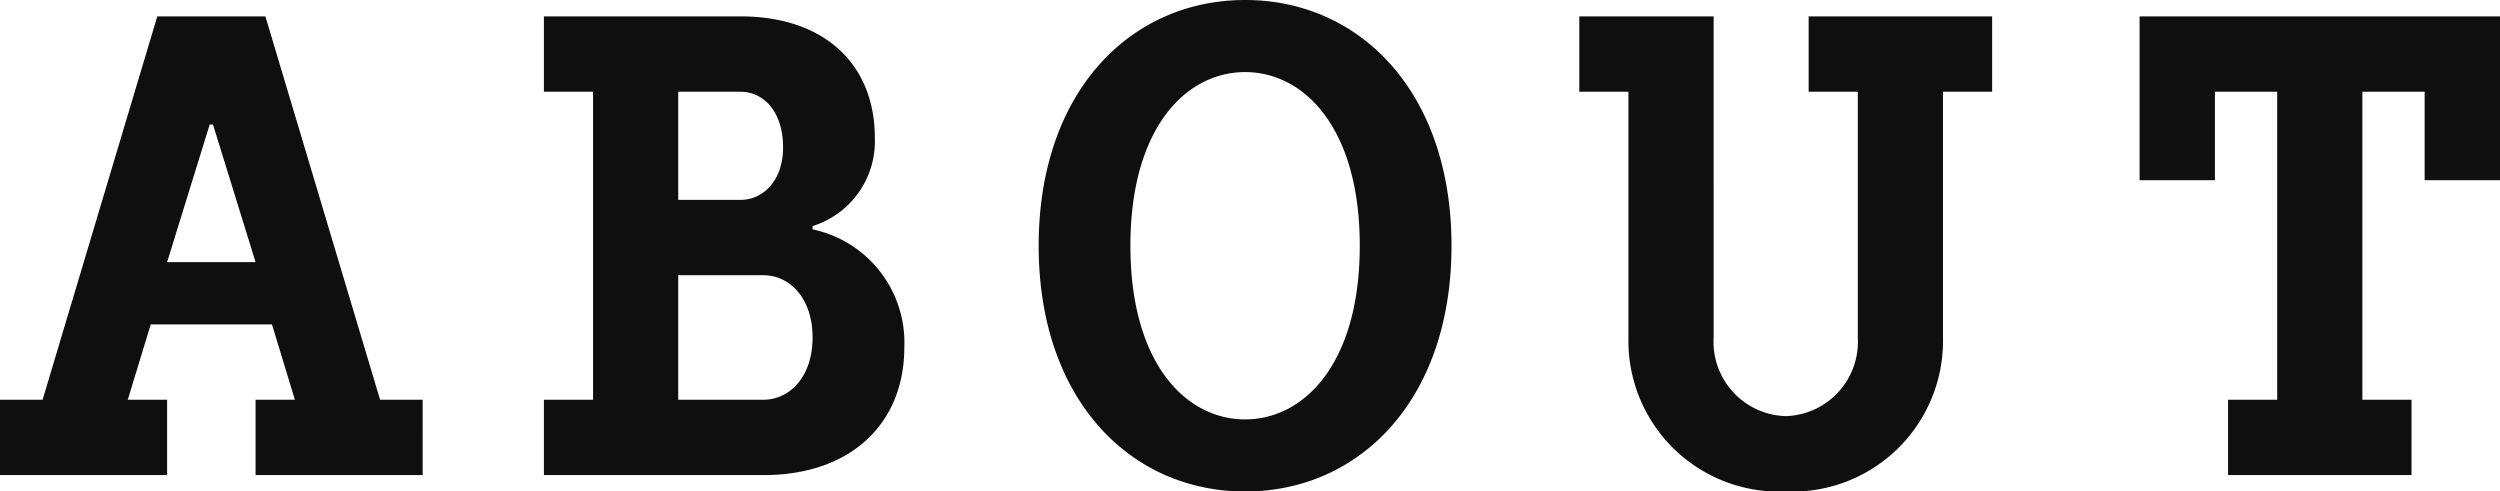 <svg xmlns="http://www.w3.org/2000/svg" width="76.3" height="15" viewBox="0 0 76.3 15">
  <path id="パス_79" data-name="パス 79" d="M8.1-14H4.8L1.3-2.3H0V0H5.1V-2.3H3.9l.7-2.3H8.3L9-2.3H7.8V0h5.1V-2.3H11.6ZM6.4-10.7h.1L7.8-6.5H5.1ZM23.3,0c2.7,0,4.3-1.6,4.3-3.9a3.531,3.531,0,0,0-2.8-3.6v-.1a2.713,2.713,0,0,0,1.9-2.7c0-2.2-1.5-3.7-4.1-3.7h-6v2.3h1.5v9.4H16.6V0ZM20.7-11.7h1.9c.7,0,1.3.6,1.3,1.7,0,1-.6,1.6-1.3,1.6H20.7Zm0,5.6h2.6c.8,0,1.5.7,1.5,1.9s-.7,1.9-1.5,1.9H20.7ZM44.3-7c0-4.7-2.8-7.5-6.3-7.5S31.7-11.7,31.7-7,34.5.5,38,.5,44.3-2.3,44.3-7ZM41.5-7c0,3.6-1.7,5.3-3.5,5.3S34.5-3.4,34.5-7s1.7-5.3,3.5-5.3S41.5-10.6,41.5-7Zm10.8-7H48.2v2.3h1.5v7.5A4.6,4.6,0,0,0,54.5.5a4.6,4.6,0,0,0,4.8-4.7v-7.5h1.5V-14H55.2v2.3h1.5v7.5a2.27,2.27,0,0,1-2.2,2.4,2.27,2.27,0,0,1-2.2-2.4Zm19.8,2.3H74V-9h2.3v-5h-11v5h2.3v-2.7h1.9v9.4H68V0h5.6V-2.3H72.1Z" transform="translate(0 14.5)" fill="#0f0f0f"/>
</svg>
